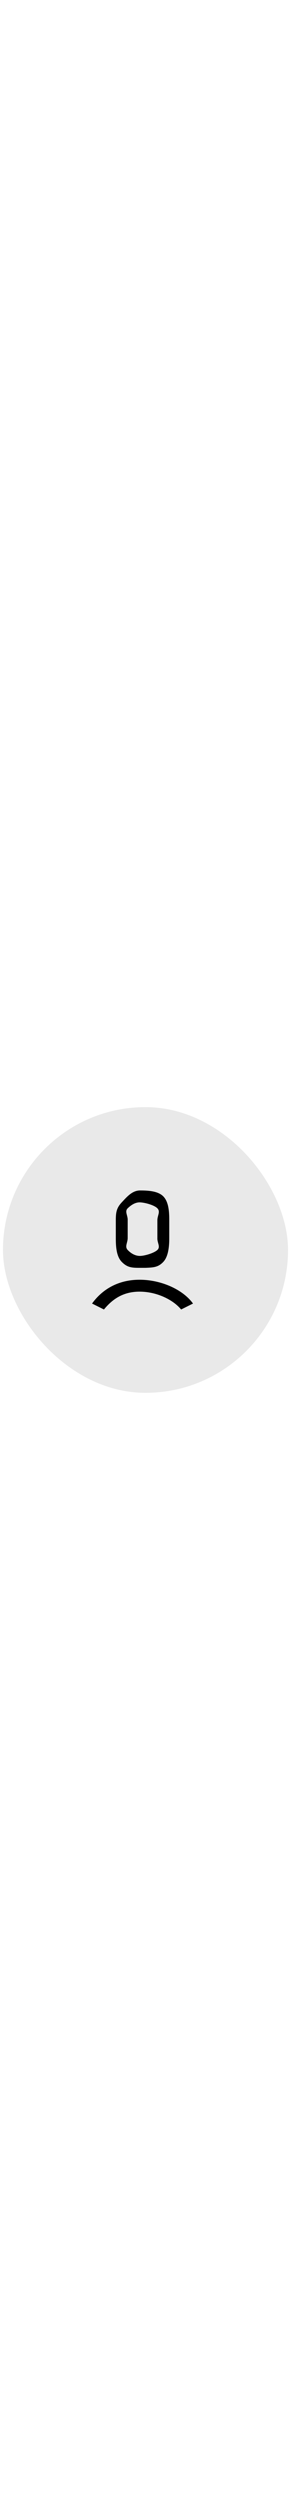 <svg width="49" height="420" viewBox="0 0 49 420" fill="none" xmlns="http://www.w3.org/2000/svg">
<rect x="0.5" y="186" width="48" height="48" rx="24" fill="#E9E9E9"/>
<path d="M23.5 215C27.117 215 30.78 216.626 32.5 219L30.5 220C29.099 218.303 26.312 217 23.5 217C20.688 217 18.901 218.303 17.5 220L15.5 219C17.22 216.626 19.883 215 23.5 215ZM23.5 200C24.81 200 26.574 200.053 27.5 201C28.426 201.947 28.5 203.66 28.5 205V208C28.5 209.302 28.38 211.06 27.5 212C26.62 212.94 25.771 212.944 24.5 213H23.5C22.19 213 21.426 212.947 20.5 212C19.574 211.053 19.5 209.34 19.5 208V205C19.5 203.698 19.62 202.94 20.5 202C21.38 201.06 22.229 200.056 23.5 200ZM23.5 202C22.744 202 22.05 202.47 21.5 203C20.95 203.53 21.544 204.228 21.5 205V208C21.499 208.789 20.963 209.434 21.5 210C22.037 210.566 22.729 210.977 23.5 211C24.271 211.023 25.931 210.533 26.5 210C27.069 209.467 26.456 208.788 26.5 208V205C26.5 204.196 27.056 203.568 26.5 203C25.944 202.432 24.286 202 23.5 202Z" fill="black"/>
</svg>
